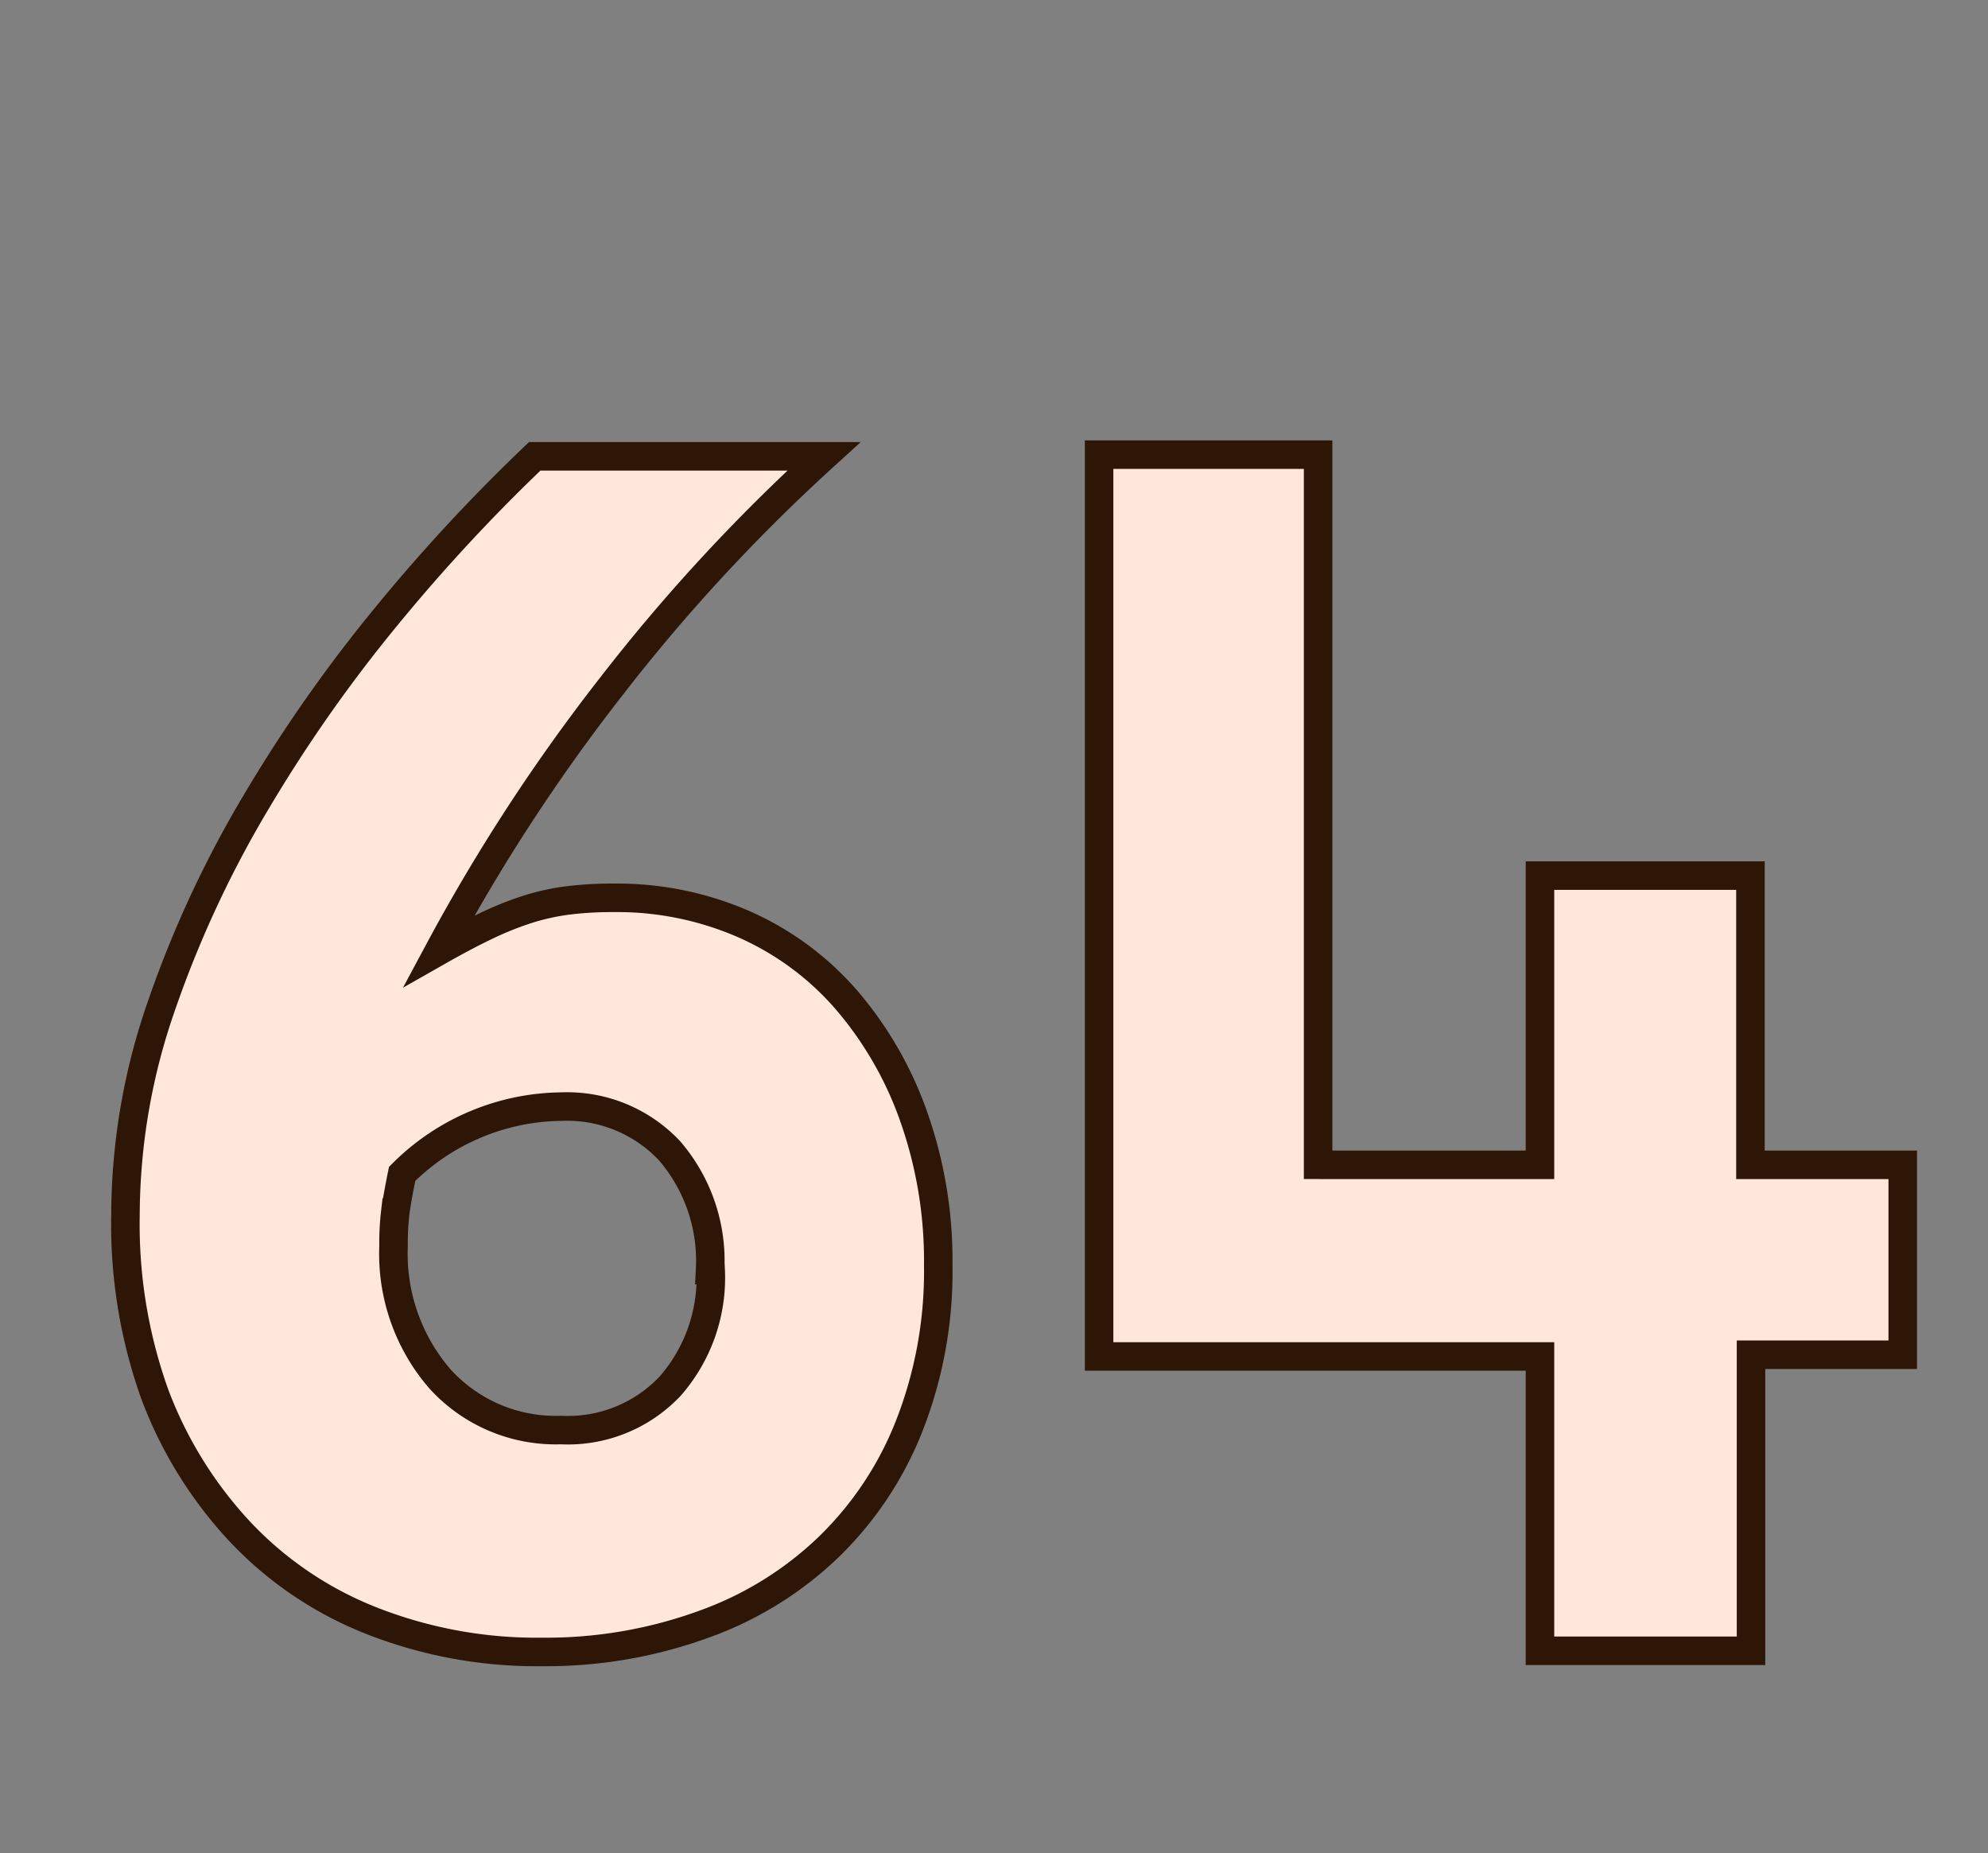 <svg id="Layer_1" data-name="Layer 1" xmlns="http://www.w3.org/2000/svg" viewBox="0 0 69.71 64.98"><rect x="0" y="0" width="69.71" height="64.98" fill="#808080" stroke="none"/><defs><style>.cls-1{fill:#ffe8d9;stroke:#2d1606;stroke-miterlimit:10;}</style></defs><path class="cls-1" d="M32.9,44.36a14.81,14.81,0,0,1-1,5.59,12.05,12.05,0,0,1-2.79,4.24,12.25,12.25,0,0,1-4.35,2.73,16.15,16.15,0,0,1-5.72,1,15.83,15.83,0,0,1-6-1.09,12.74,12.74,0,0,1-4.61-3.11,14.54,14.54,0,0,1-3-4.83A17.68,17.68,0,0,1,4.4,42.59a22.39,22.39,0,0,1,1.28-7.38A38.27,38.27,0,0,1,9,28.09a51.82,51.82,0,0,1,4.59-6.53A62.24,62.24,0,0,1,18.75,16H28.89a63.24,63.24,0,0,0-7.44,8.05,64.79,64.79,0,0,0-6.06,9.29q.95-.54,1.71-.9a11.27,11.27,0,0,1,1.44-.57,8.08,8.08,0,0,1,1.38-.3,12.6,12.6,0,0,1,1.58-.09,11.09,11.09,0,0,1,4.62.94,10.2,10.2,0,0,1,3.58,2.66,12.79,12.79,0,0,1,2.35,4.1A15.17,15.17,0,0,1,32.9,44.36Zm-8,.17a5.92,5.92,0,0,0-1.42-4.18,4.93,4.93,0,0,0-3.8-1.55,8,8,0,0,0-5.58,2.36q-.18.9-.24,1.35a9.26,9.26,0,0,0-.06,1.18,6.7,6.7,0,0,0,1.63,4.66,5.48,5.48,0,0,0,4.24,1.79A4.93,4.93,0,0,0,23.5,48.6,5.77,5.77,0,0,0,24.92,44.53Z"/><path class="cls-1" d="M61.4,57.88H54V47.56H38.54V15.94h7.68v24.9H54V30.7h7.38V40.84h5.34V47.5H61.4Z"/></svg>
